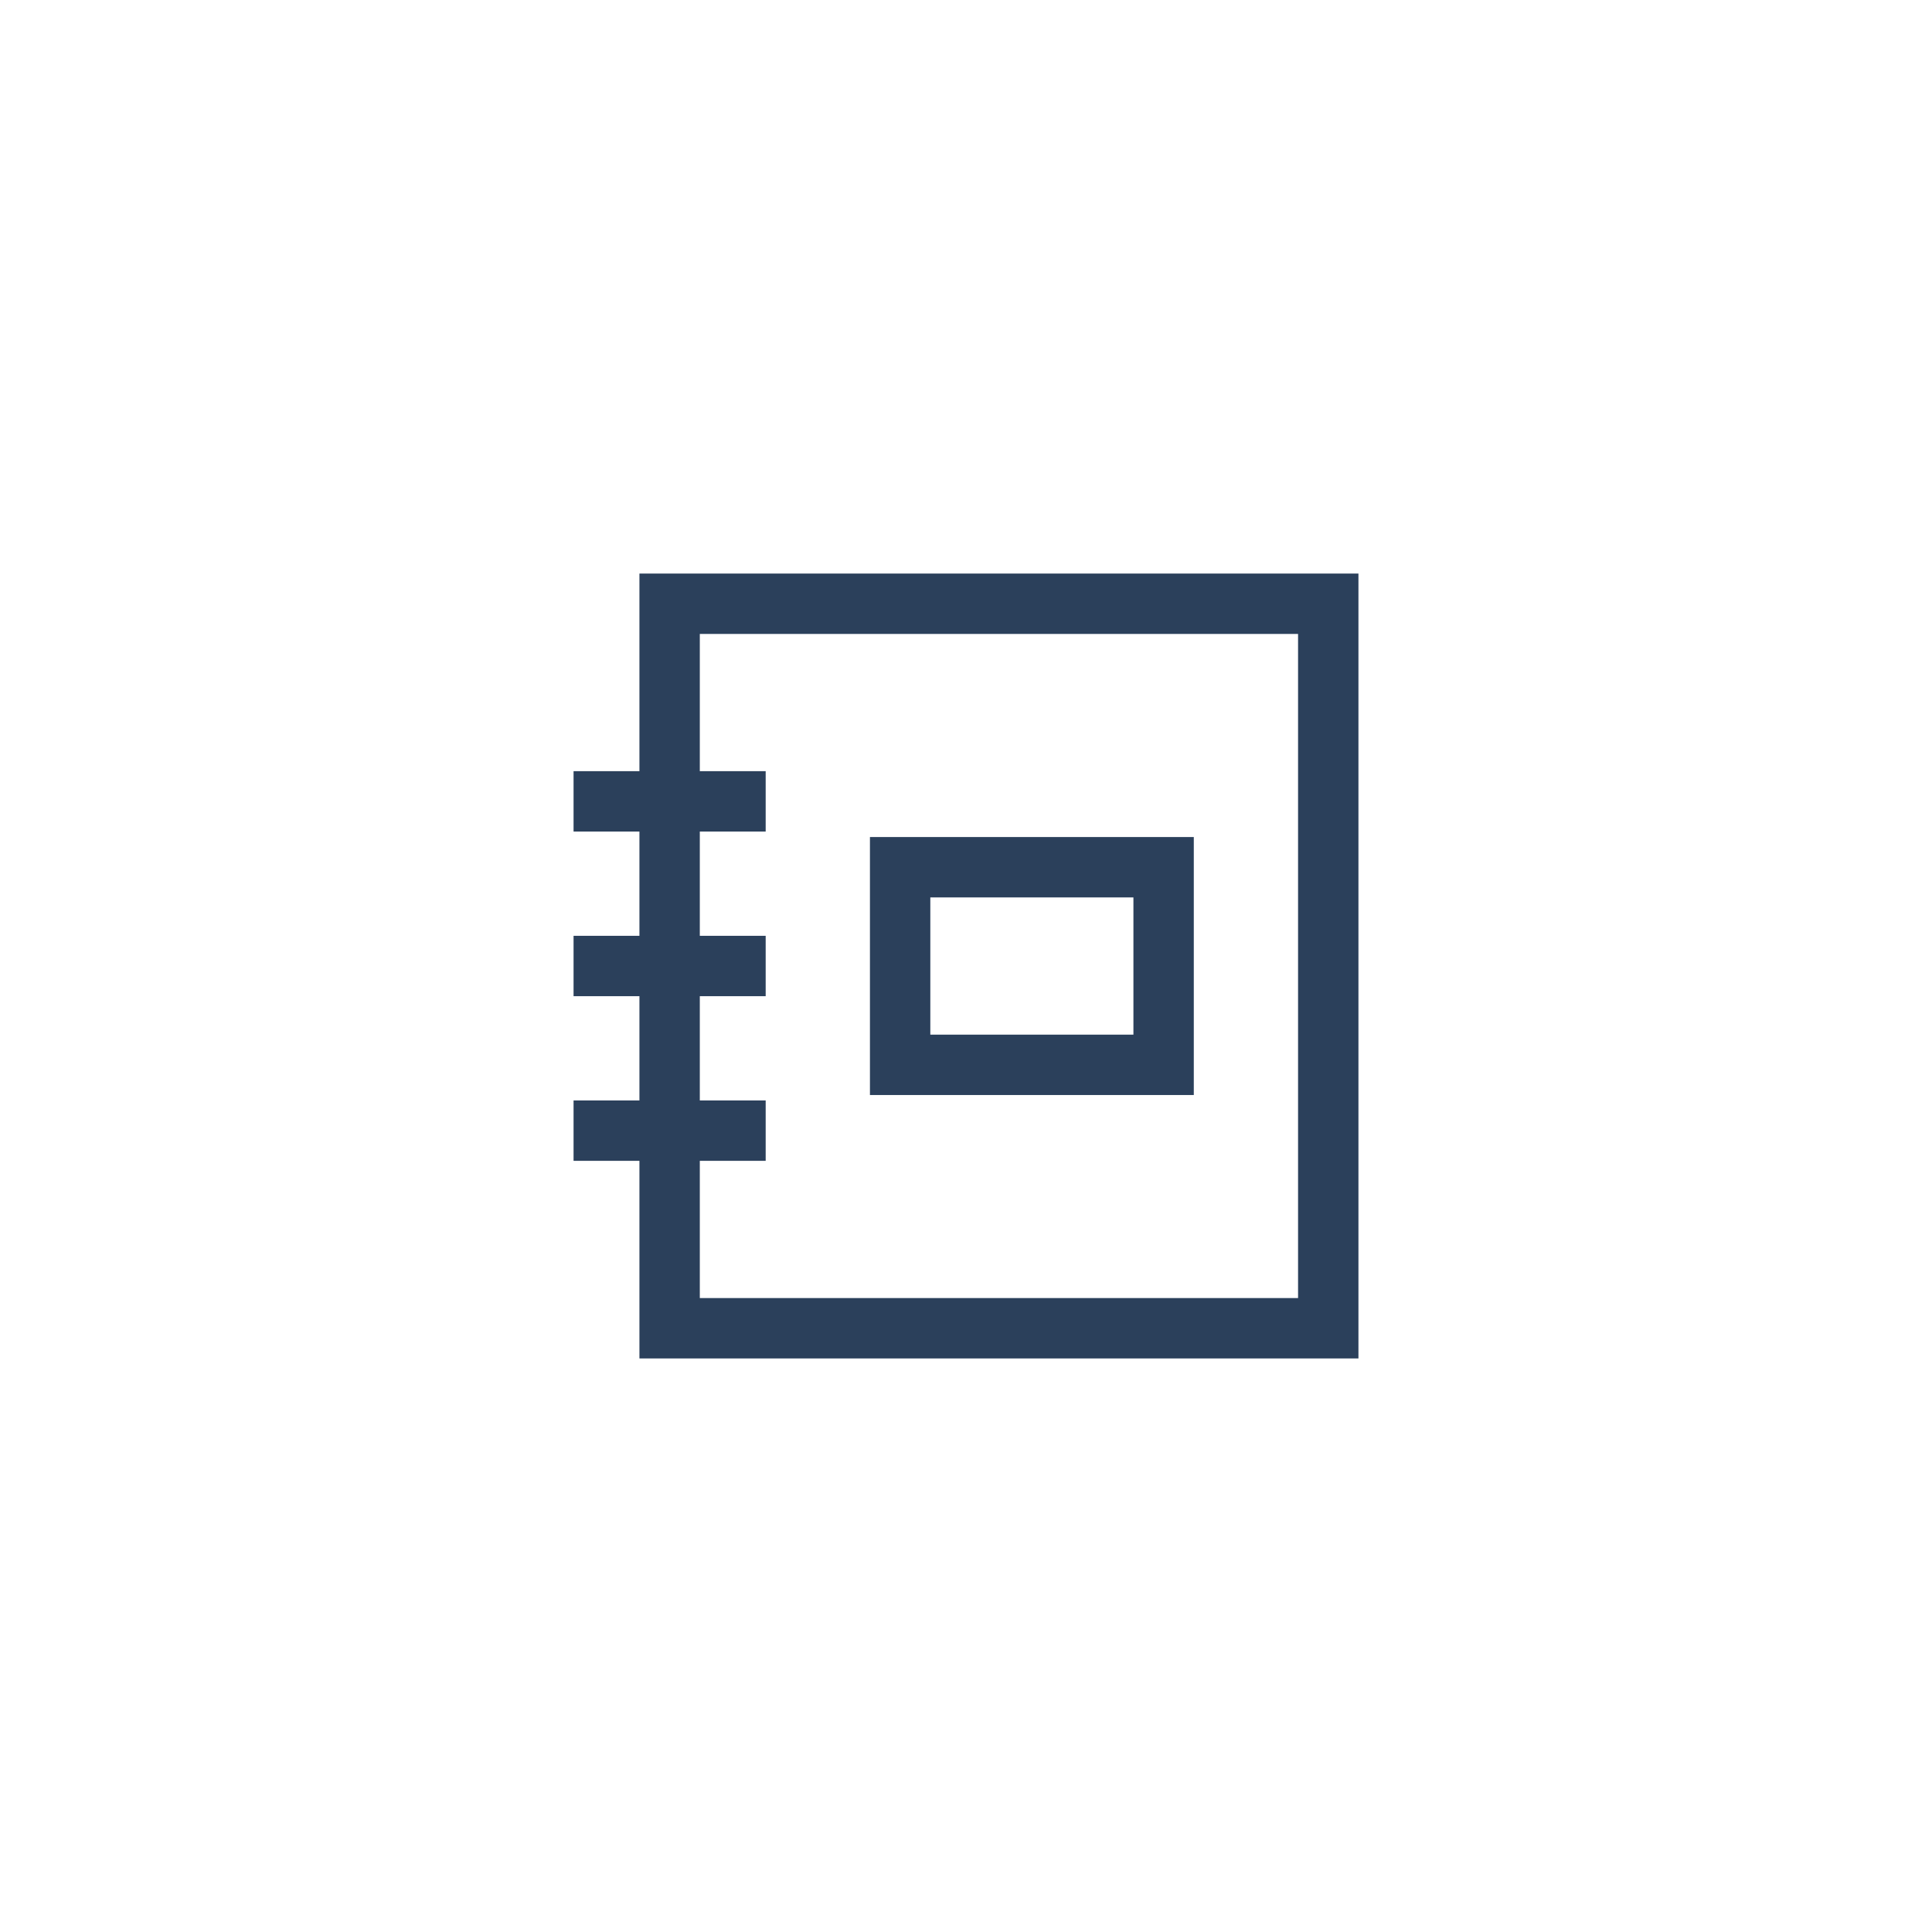<?xml version="1.0" encoding="UTF-8"?>
<svg width="32px" height="32px" viewBox="0 0 32 32" version="1.1" xmlns="http://www.w3.org/2000/svg" xmlns:xlink="http://www.w3.org/1999/xlink">
    <!-- Generator: Sketch 45.1 (43504) - http://www.bohemiancoding.com/sketch -->
    <title>Widgetdirectory - icon - default</title>
    <desc>Created with Sketch.</desc>
    <defs></defs>
    <g id="Page-1" stroke="none" stroke-width="1" fill="none" fill-rule="evenodd">
        <g id="Assets" transform="translate(-176, -144)"></g>
        <g id="Widgetdirectory---icon---default" stroke-linecap="square" stroke="#2B405B">
            <g id="widgetdirectory---icon---normal---web" transform="translate(10, 10)">
                <g>
                    <rect id="Rectangle-path" x="1.091" y="0" width="10.909" height="12"></rect>
                    <path d="M0,6 L2.182,6" id="Shape"></path>
                    <path d="M0,3.273 L2.182,3.273" id="Shape"></path>
                    <path d="M0,8.727 L2.182,8.727" id="Shape"></path>
                    <rect id="Rectangle-path" x="4.909" y="4.364" width="4.364" height="3.273"></rect>
                </g>
            </g>
        </g>
    </g>
</svg>